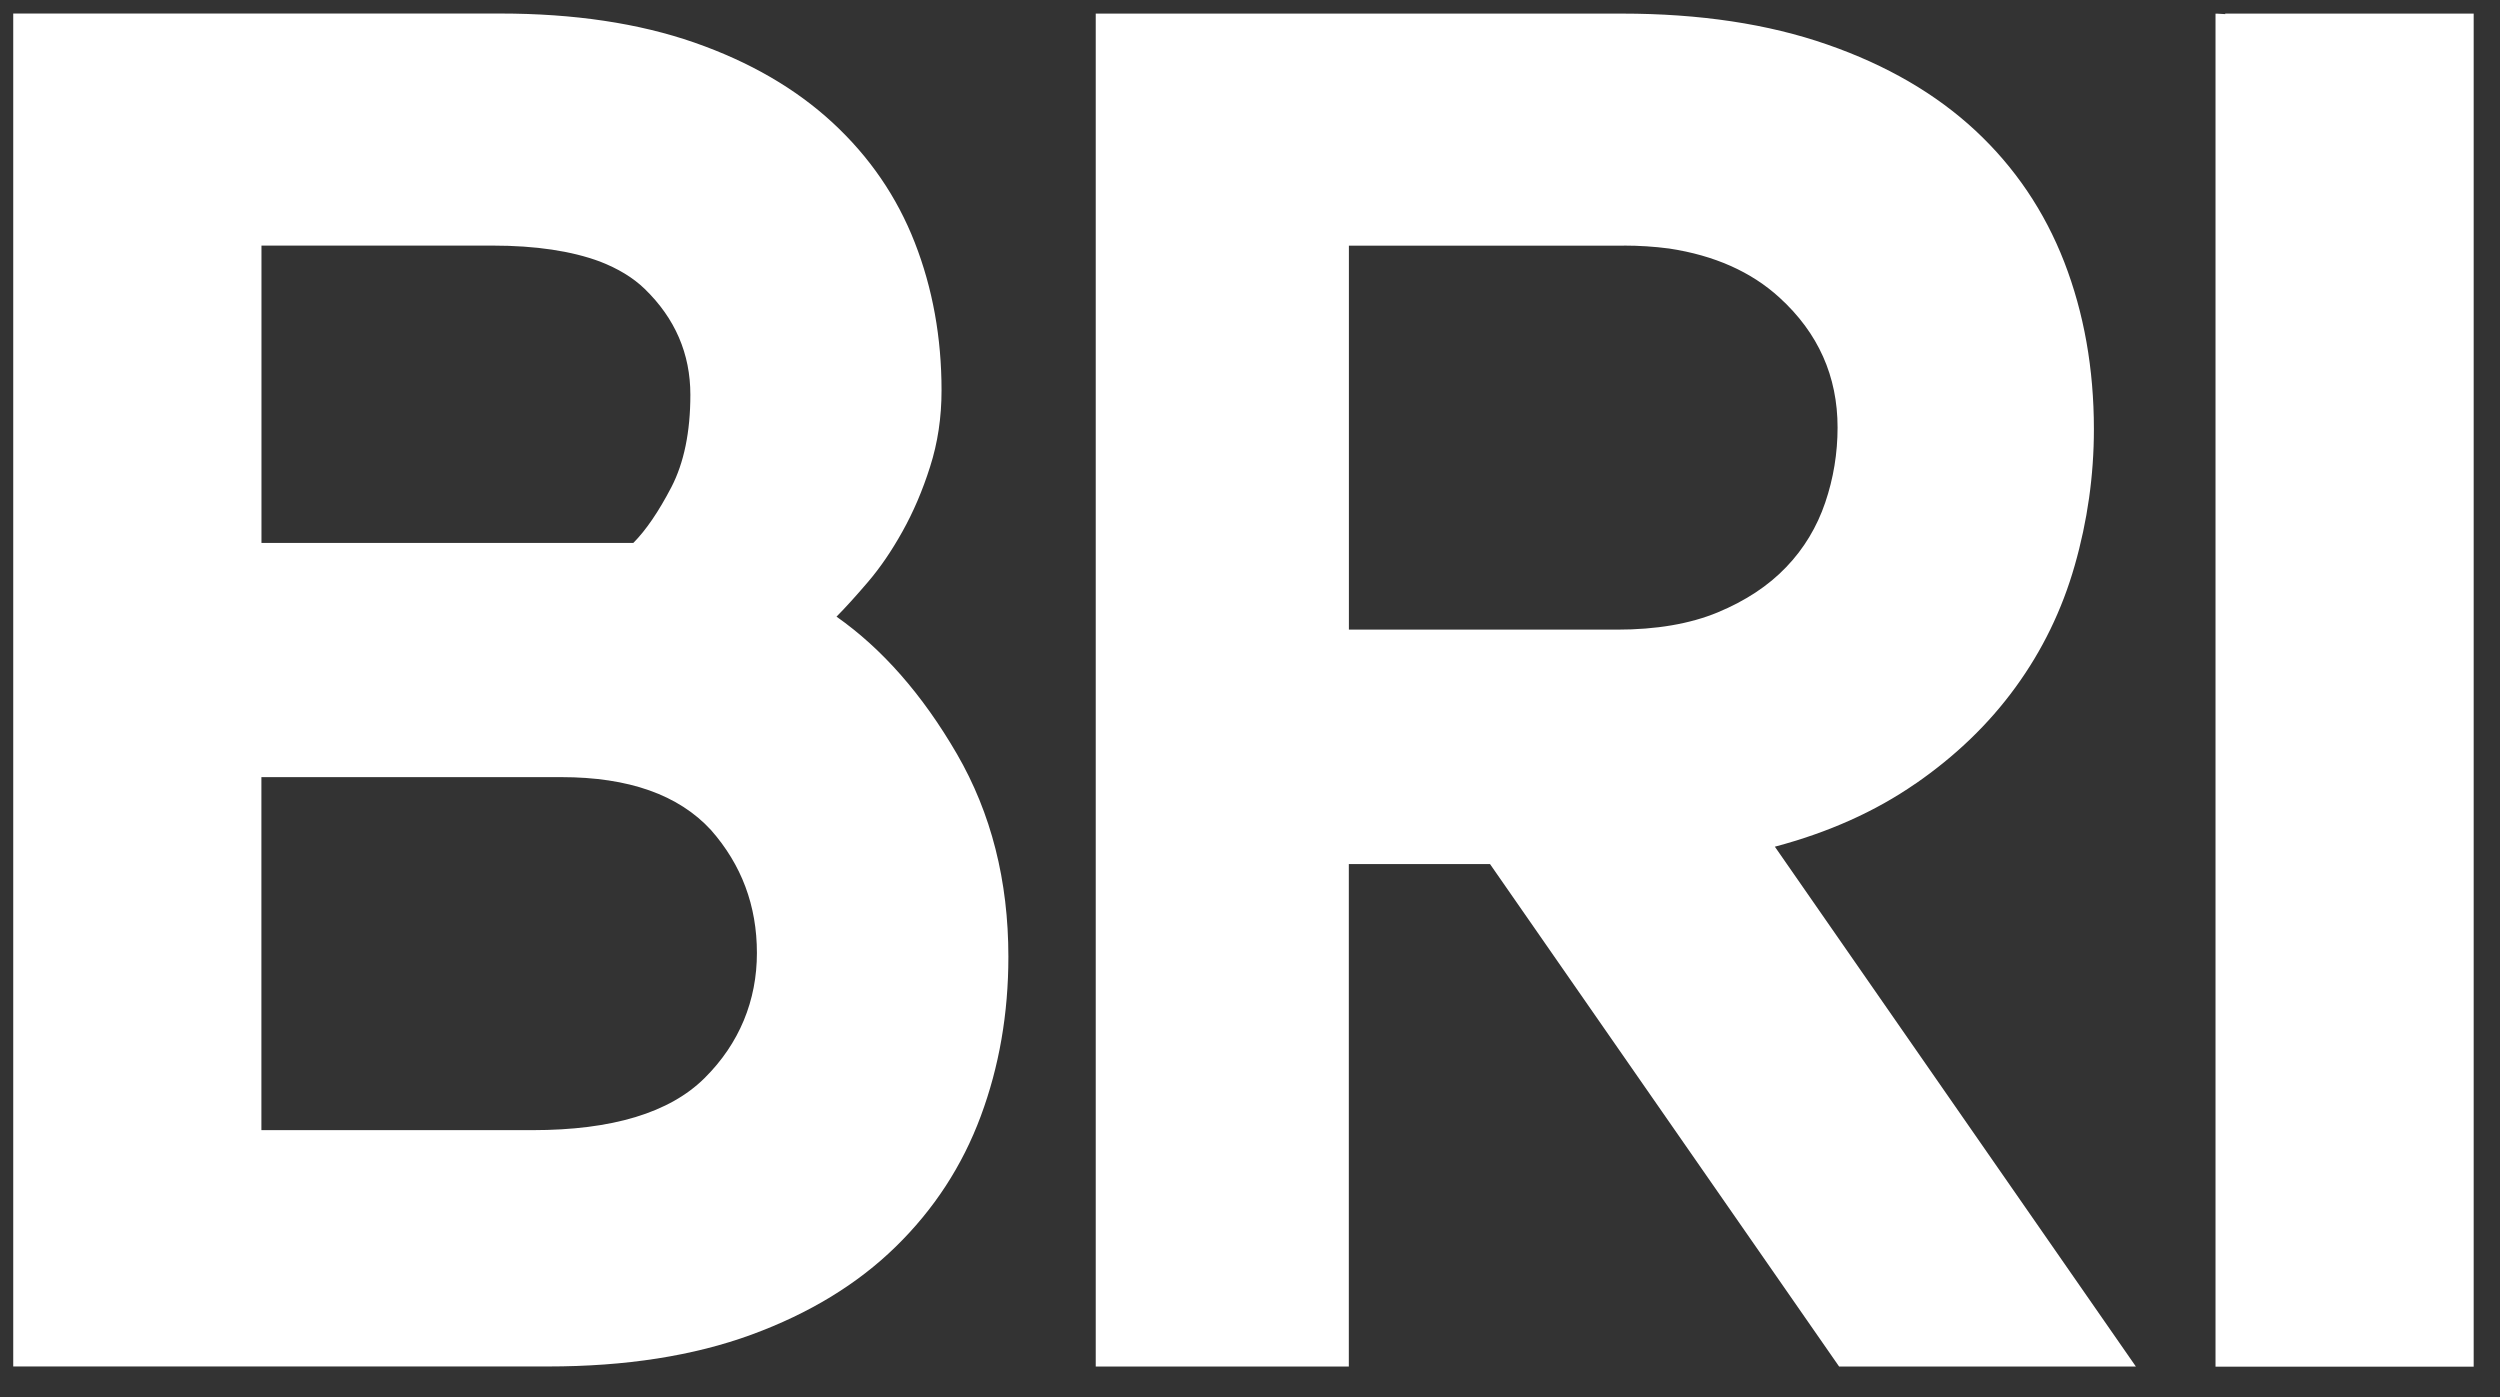<?xml version="1.0" encoding="UTF-8" standalone="no"?><svg width='34' height='19' viewBox='0 0 34 19' fill='none' xmlns='http://www.w3.org/2000/svg'>
<rect x="0" y="0" width="34" height="19" fill="#333333" stroke="none"/>
<path d='M11.377 8.386C11.498 8.264 11.641 8.106 11.806 7.913C11.97 7.721 12.126 7.493 12.273 7.229C12.42 6.966 12.546 6.674 12.649 6.348C12.753 6.024 12.805 5.678 12.805 5.31C12.805 4.591 12.684 3.921 12.441 3.299C12.198 2.677 11.827 2.134 11.324 1.669C10.822 1.205 10.195 0.841 9.441 0.578C8.687 0.316 7.808 0.184 6.804 0.184H0.18V18.584H7.454C8.51 18.584 9.432 18.44 10.221 18.151C11.008 17.862 11.663 17.463 12.182 16.955C12.702 16.447 13.087 15.856 13.338 15.181C13.589 14.507 13.714 13.784 13.714 13.012C13.714 11.978 13.481 11.059 13.013 10.252C12.545 9.446 11.999 8.824 11.376 8.386M8.159 3.557C8.404 3.652 8.609 3.775 8.768 3.929C9.181 4.33 9.389 4.81 9.389 5.369C9.389 5.875 9.302 6.294 9.131 6.625C8.958 6.957 8.786 7.21 8.613 7.384H3.556V3.34H6.699C7.288 3.34 7.774 3.414 8.159 3.557ZM7.635 10.569C8.55 10.569 9.229 10.809 9.67 11.289C10.085 11.761 10.294 12.316 10.294 12.961C10.294 13.605 10.057 14.191 9.582 14.662C9.108 15.133 8.328 15.37 7.241 15.37H3.555V10.569H7.634H7.635ZM26.047 10.661C26.593 10.284 27.048 9.847 27.411 9.347C27.775 8.847 28.044 8.295 28.216 7.691C28.389 7.086 28.477 6.468 28.477 5.838C28.477 5.014 28.342 4.256 28.074 3.564C27.805 2.872 27.402 2.276 26.866 1.776C26.328 1.276 25.658 0.886 24.852 0.606C24.047 0.325 23.116 0.185 22.059 0.185H14.902V18.585H18.344V11.751H20.264L25.012 18.585H29.048L24.138 11.515C24.865 11.322 25.502 11.037 26.047 10.66M22.085 3.34C22.29 3.34 22.496 3.353 22.701 3.38C23.314 3.473 23.816 3.695 24.202 4.048C24.728 4.528 24.991 5.117 24.991 5.814C24.991 6.162 24.935 6.507 24.823 6.835C24.712 7.164 24.532 7.464 24.293 7.712C24.051 7.966 23.741 8.17 23.362 8.328C22.983 8.485 22.525 8.563 21.991 8.563H18.345V3.341H22.086L22.085 3.34ZM30.263 0.186V0.192L30.16 0.186H30.131V18.587H33.642V0.185H30.264L30.263 0.186Z' fill='white'/>
</svg>
